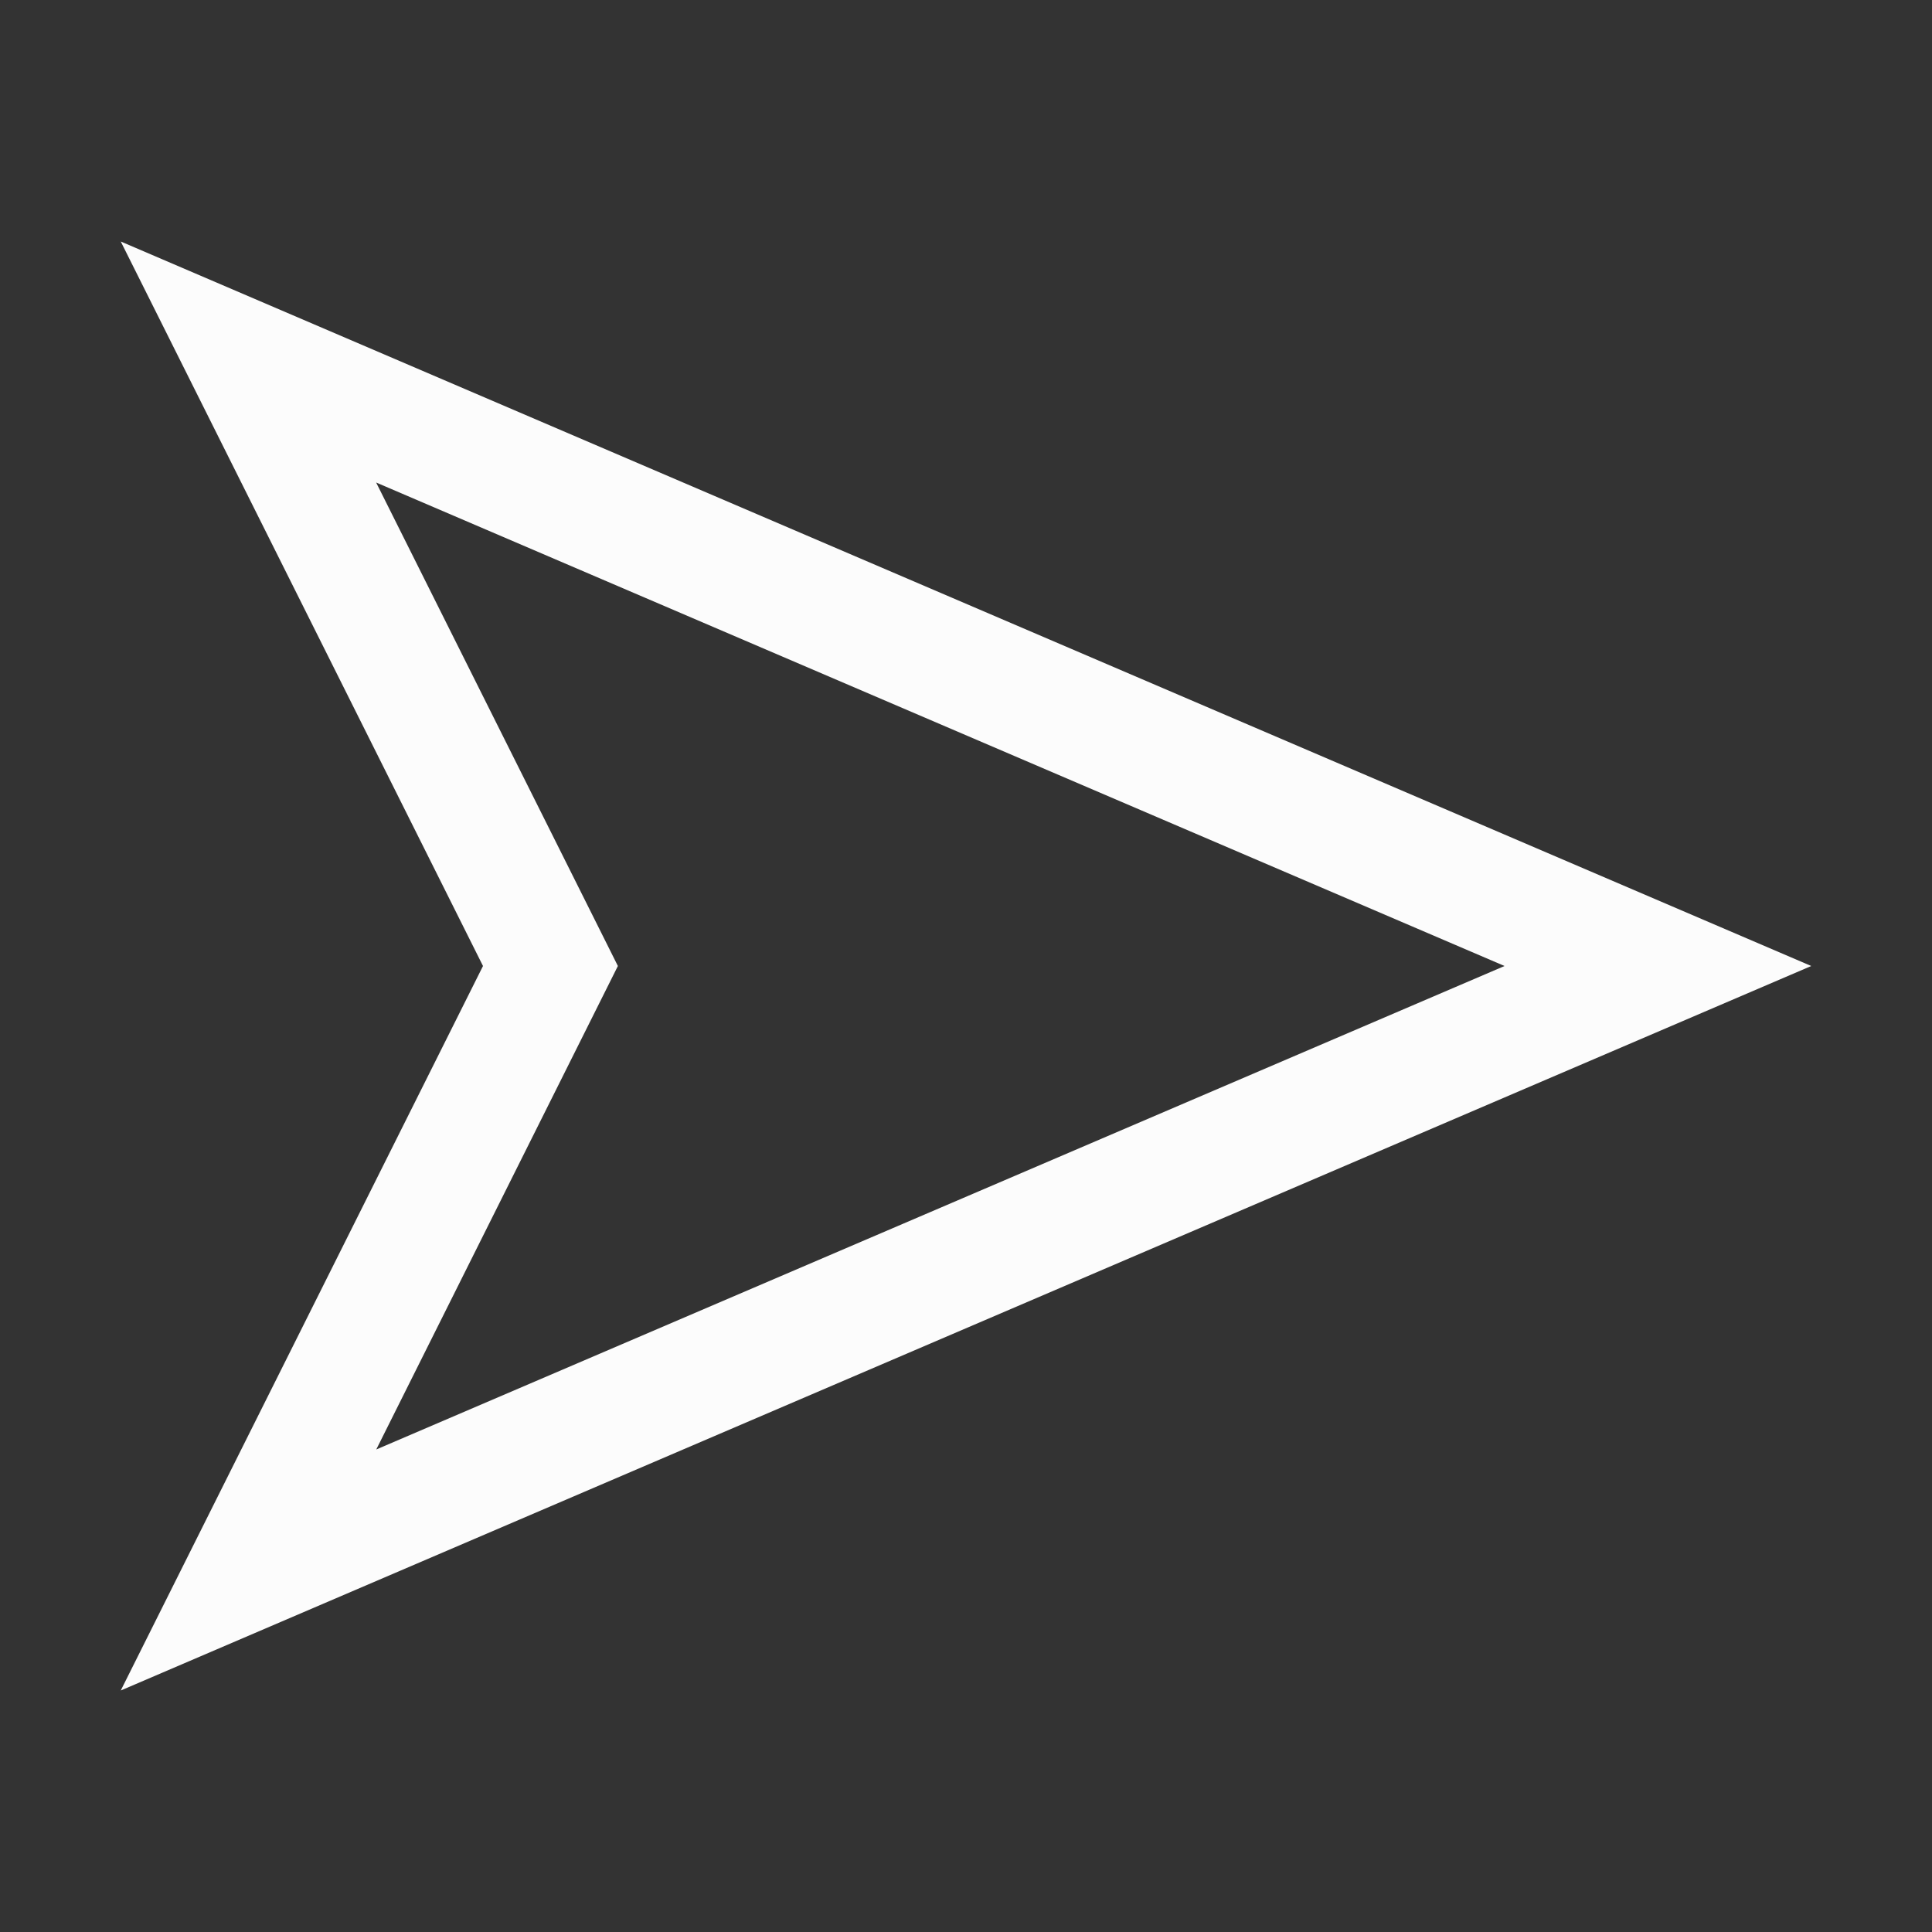 <svg xmlns="http://www.w3.org/2000/svg" viewBox="0 0 16 16">
<rect x="0" y="0" width="16" height="16" fill="#333333" stroke="none"/>
<defs id="defs3051">
<style id="current-color-scheme" type="text/css">
.ColorScheme-Text{color:#fcfcfc}
</style>
</defs>
<path d="m1 2 3 6-3 6 14-6Zm2.115 1.996L12.46 8l-9.344 4.004L5.117 8Z" class="ColorScheme-Text" style="fill:currentColor;fill-opacity:1;stroke:none"/>
</svg>

